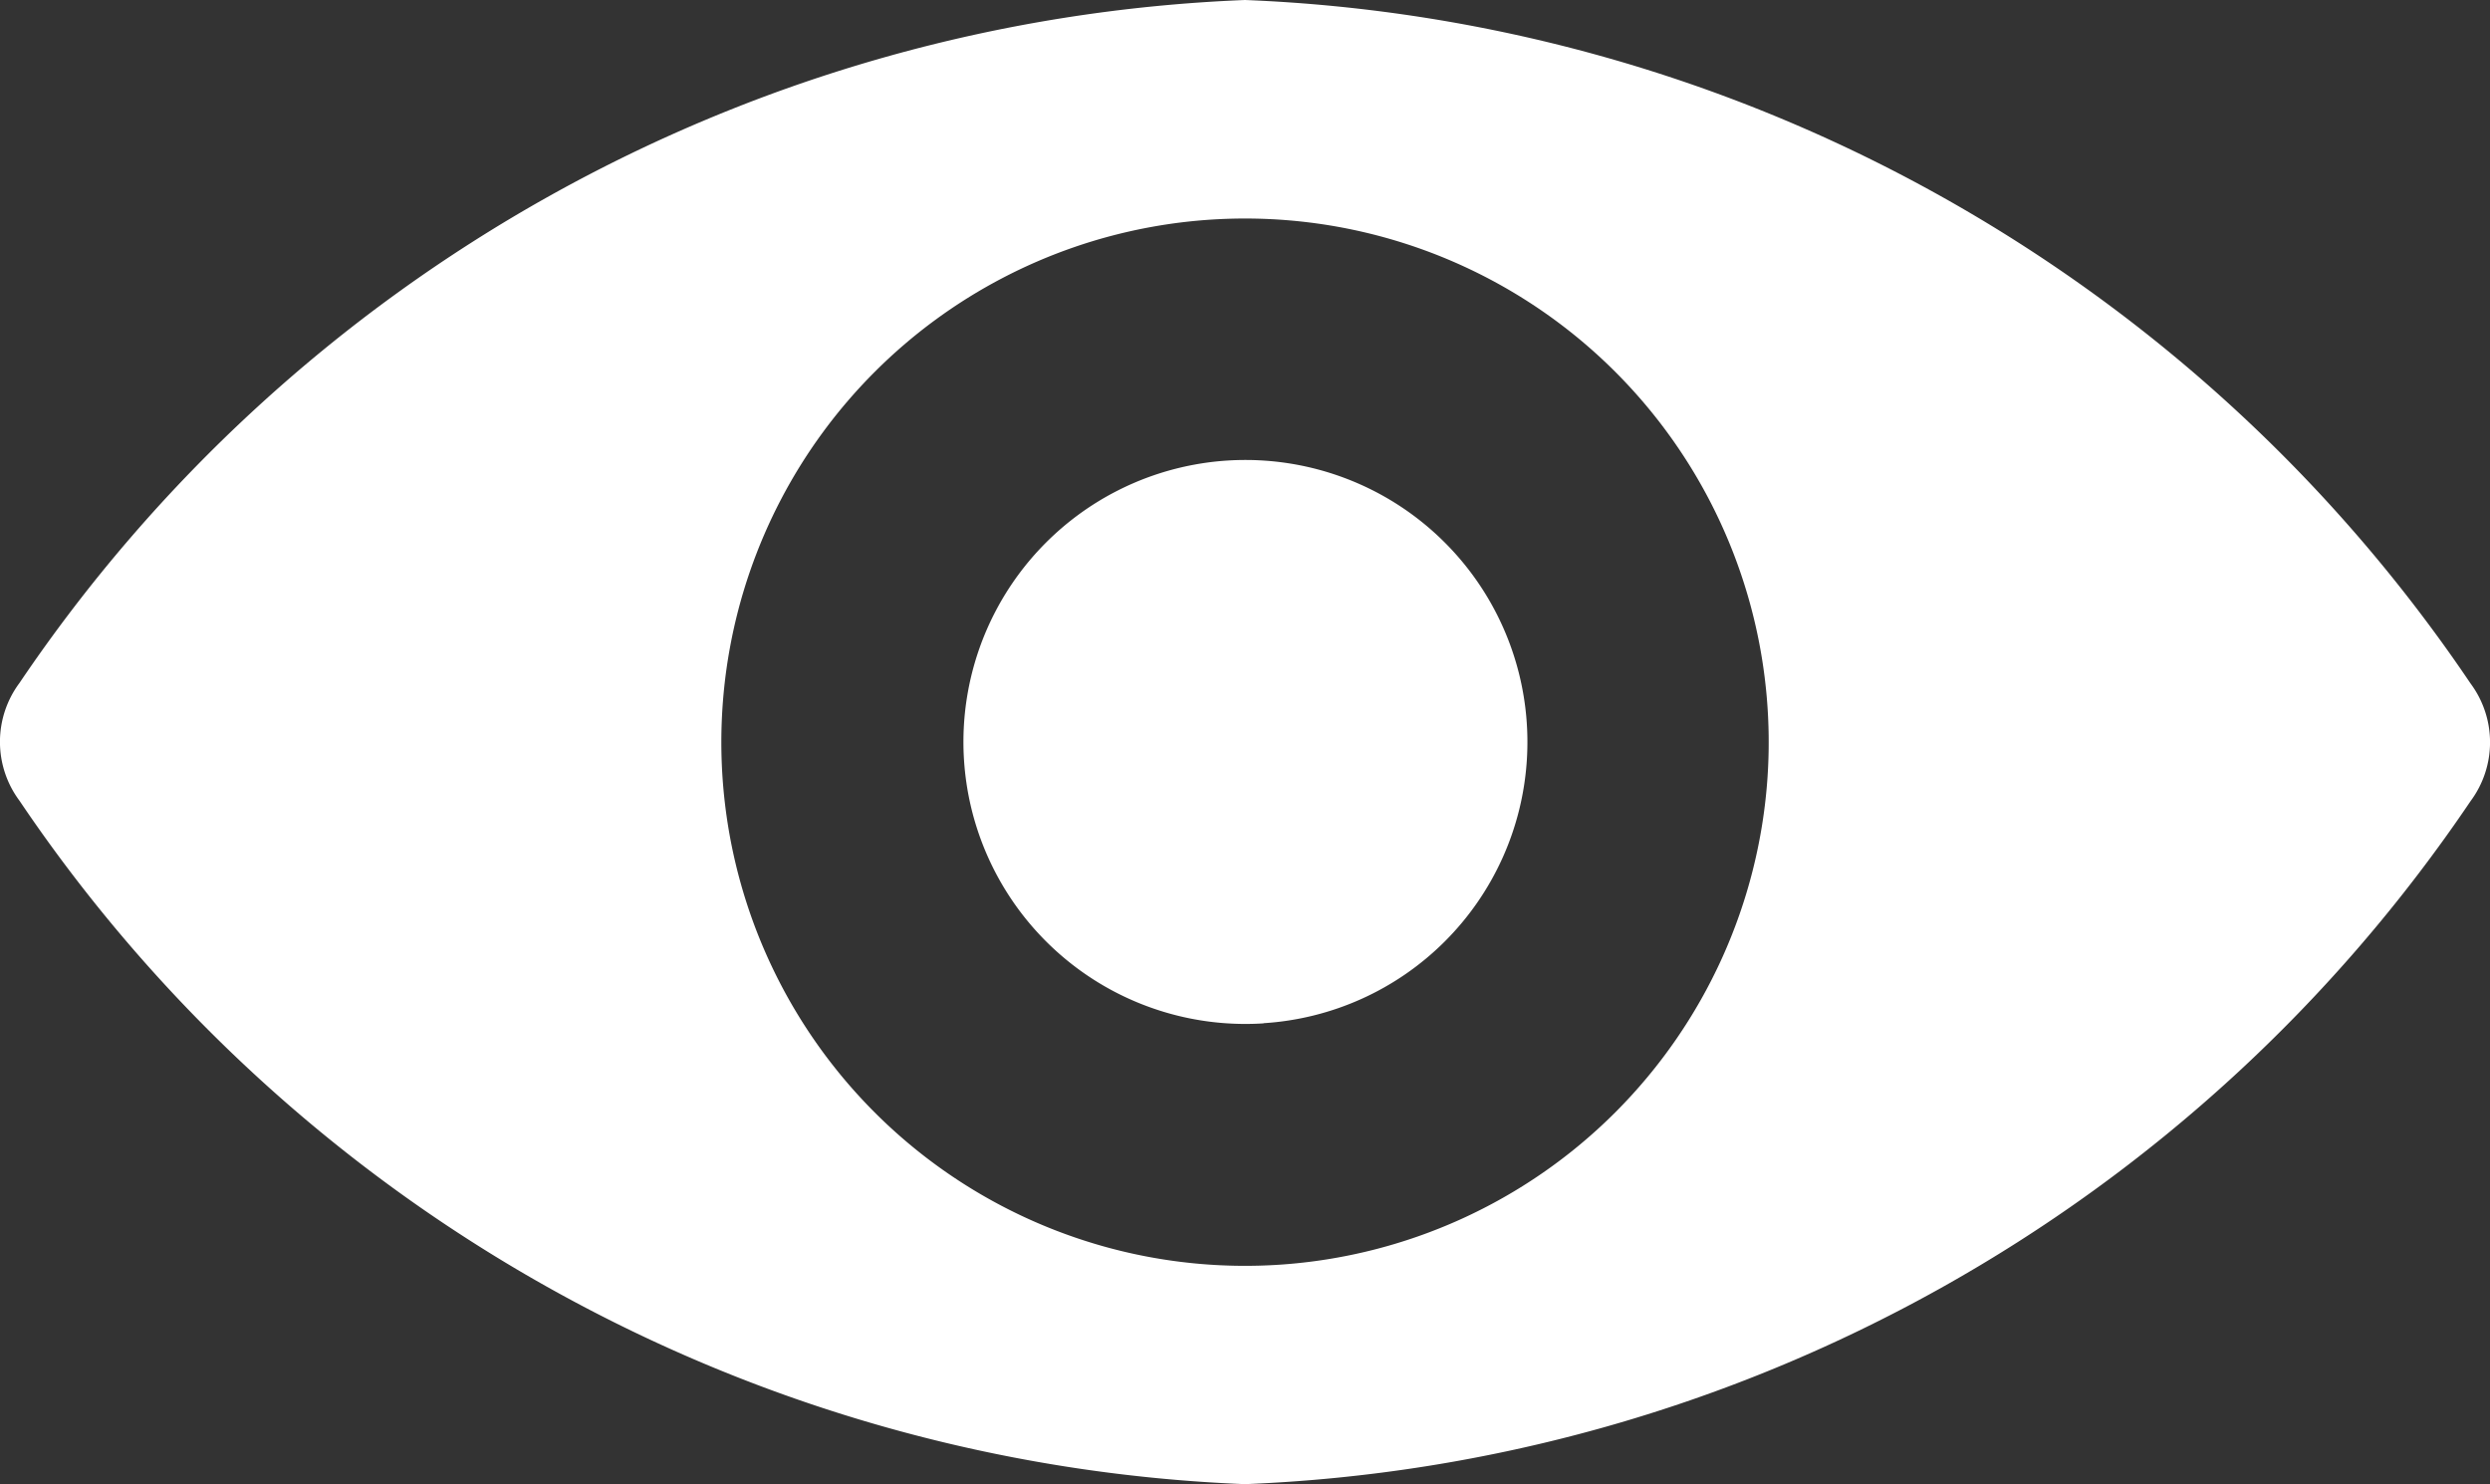 <svg xmlns="http://www.w3.org/2000/svg" width="16" height="9.537" viewBox="0 0 16 9.537">
  <rect x="0" y="0" width="16" height="9.537" fill="#333333" stroke="none"/>
  <g id="eye" transform="translate(0 -98.725)">
    <path id="Path_13047" data-name="Path 13047" d="M8,98.725a9.981,9.981,0,0,0-7.875,4.389.633.633,0,0,0,0,.756A9.976,9.976,0,0,0,8,108.262a9.981,9.981,0,0,0,7.875-4.389.633.633,0,0,0,0-.756A9.976,9.976,0,0,0,8,98.725Zm.219,8.127a3.365,3.365,0,1,1,3.139-3.139A3.367,3.367,0,0,1,8.219,106.852Zm-.1-1.551a1.812,1.812,0,1,1,1.692-1.692A1.809,1.809,0,0,1,8.118,105.3Z" transform="translate(0 0)" fill="#fff"/>
  </g>
</svg>
